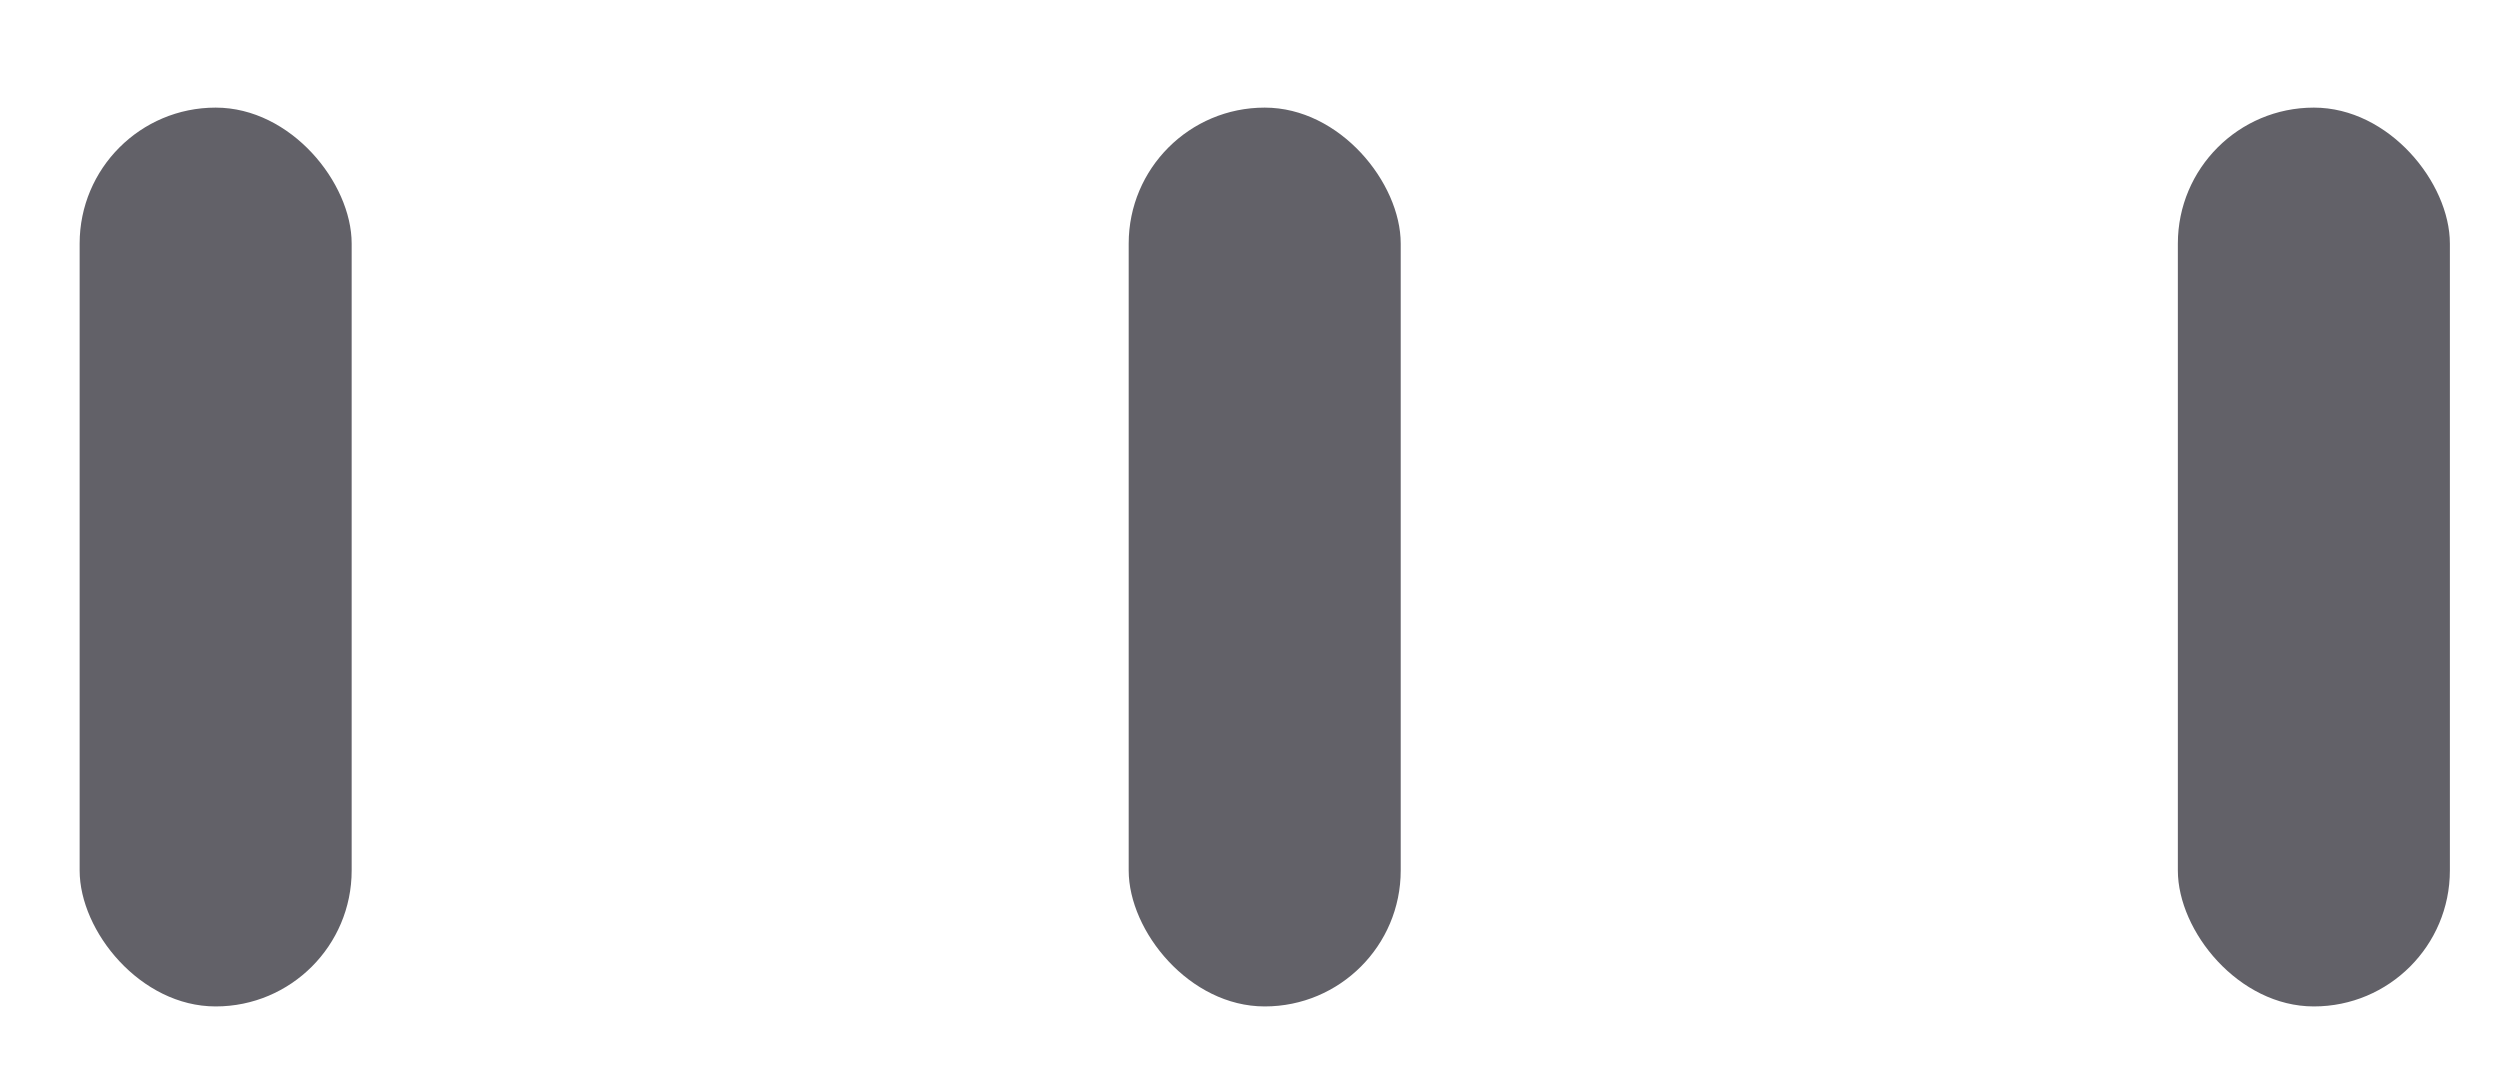 <svg width="21" height="9" viewBox="0 0 21 9" fill="none" xmlns="http://www.w3.org/2000/svg">
<rect x="0.669" y="0.904" width="2.285" height="7.55" rx="1.142" fill="#626168"/>
<rect x="9.481" y="0.904" width="2.285" height="7.55" rx="1.142" fill="#626168"/>
<rect x="18.294" y="0.904" width="2.285" height="7.55" rx="1.142" fill="#626168"/>
</svg>
